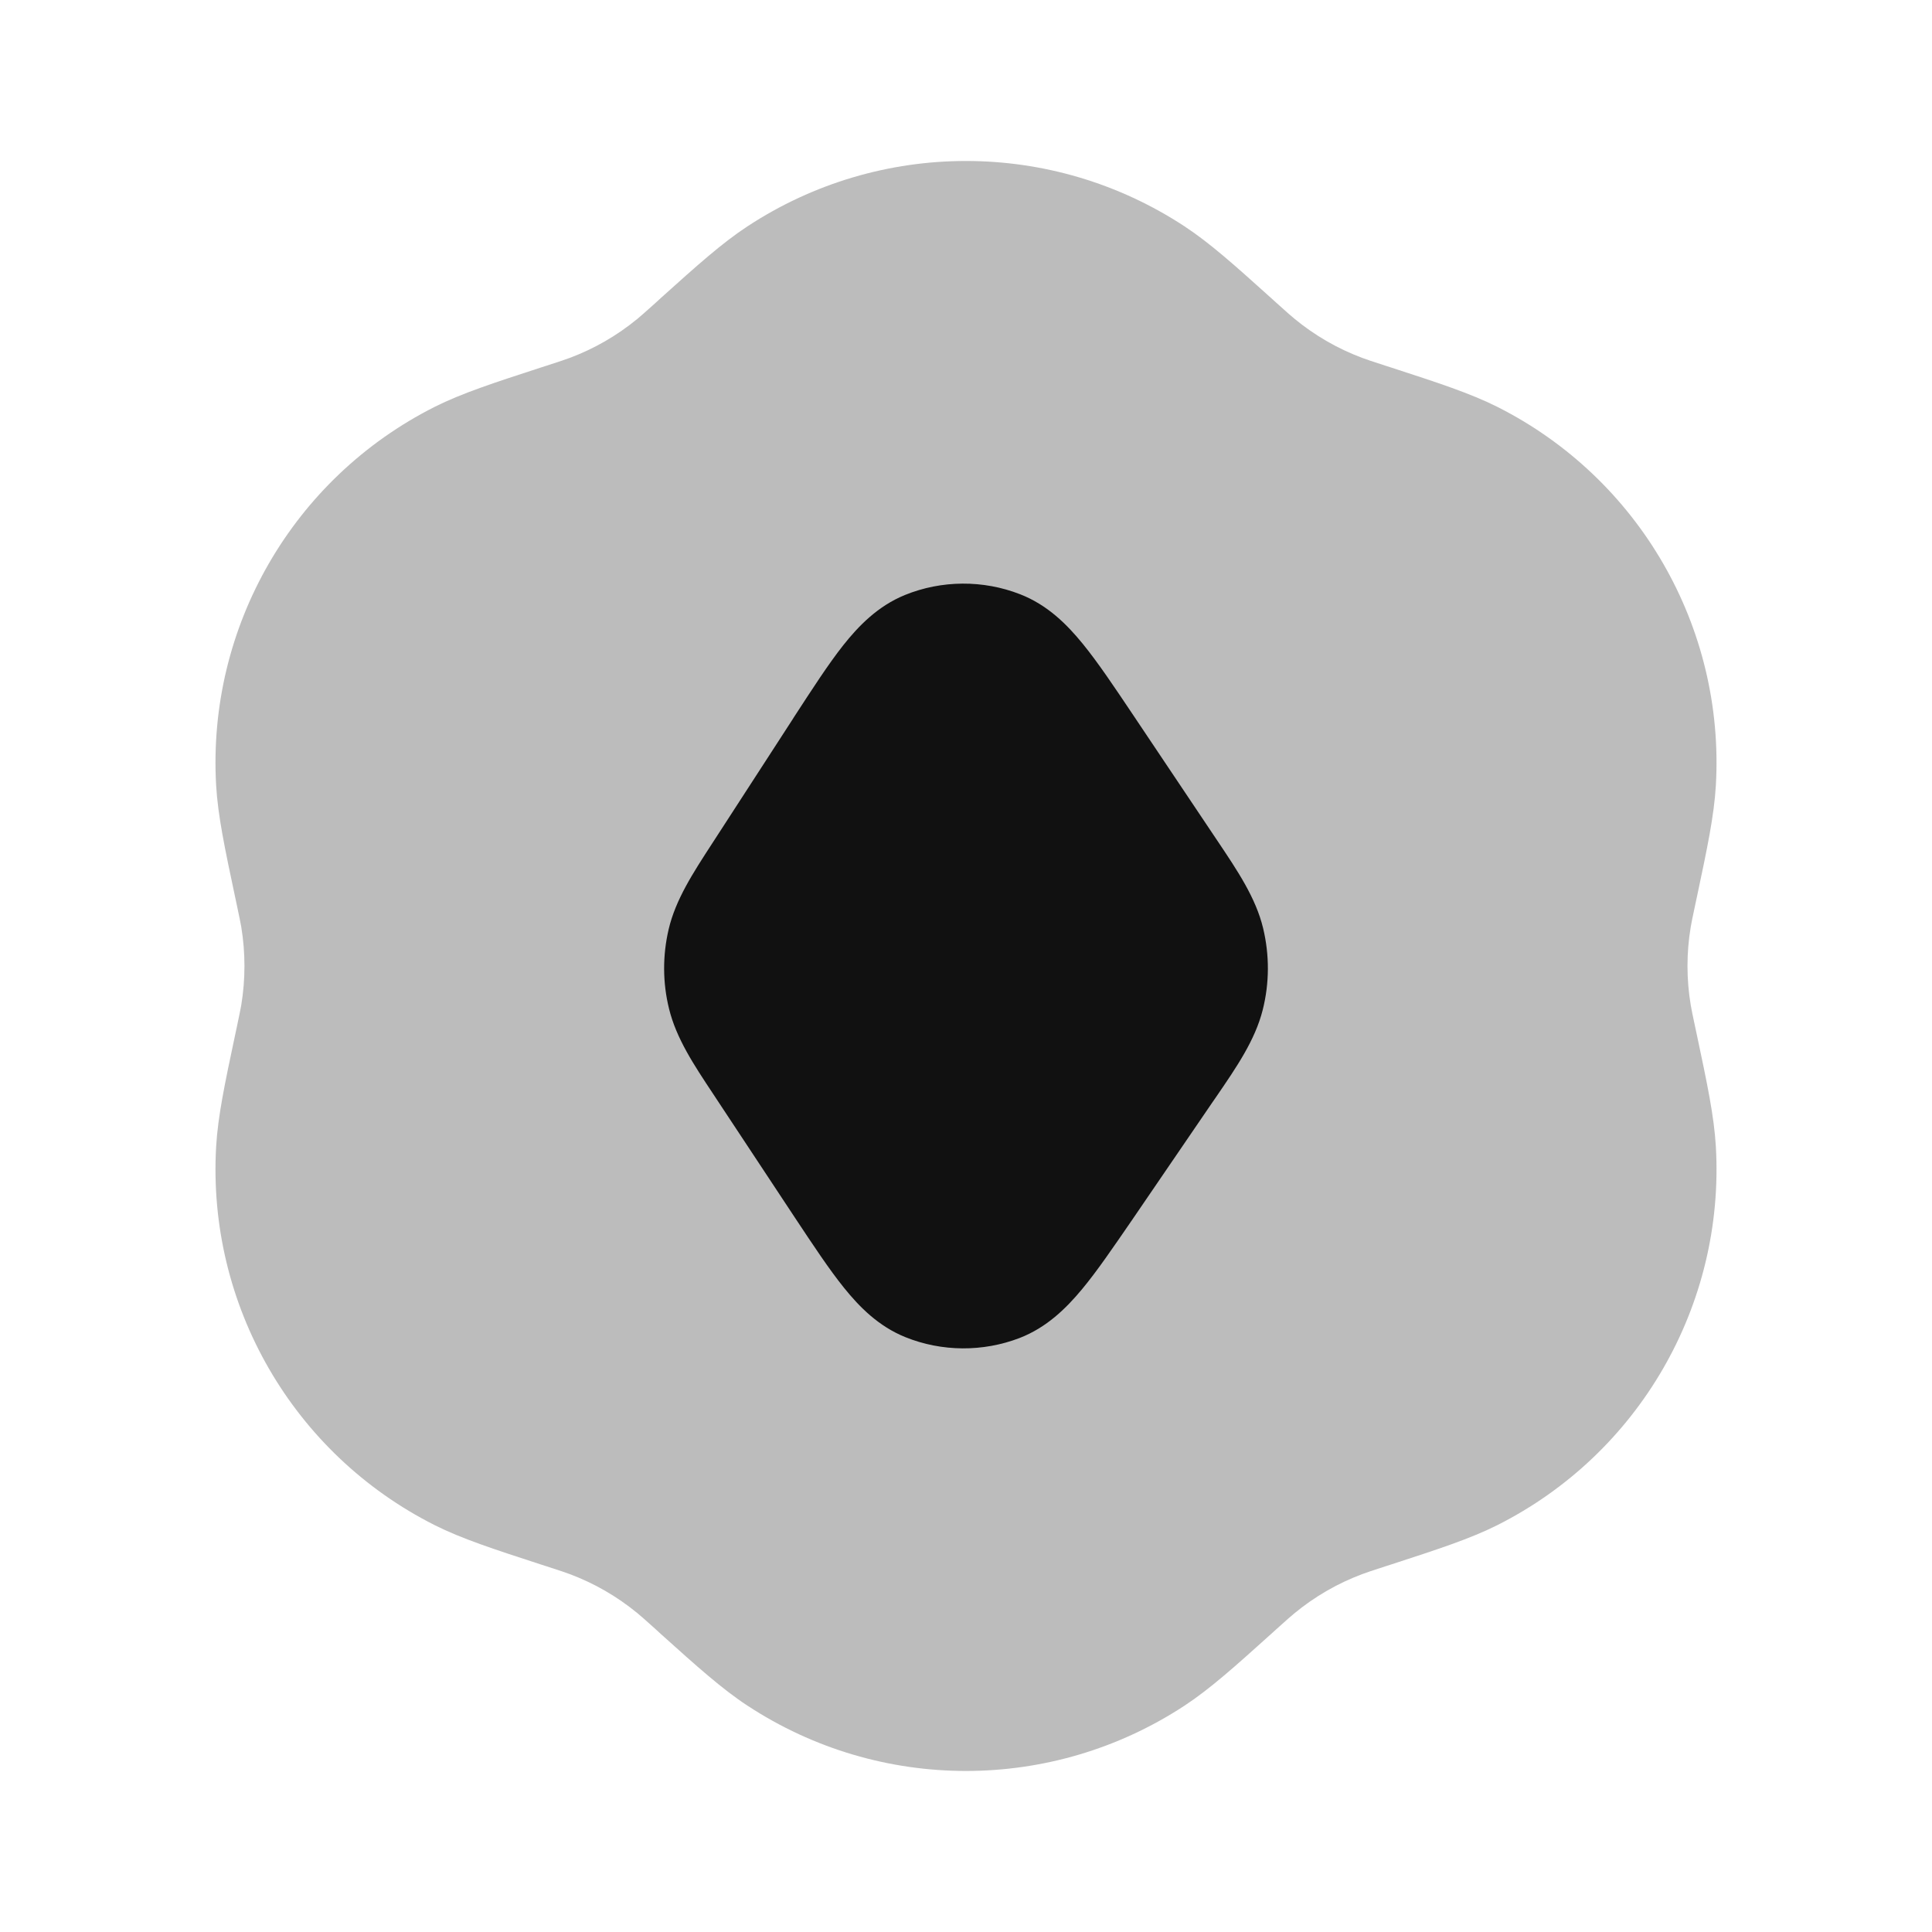 <svg width="24" height="24" viewBox="0 0 24 24" fill="none" xmlns="http://www.w3.org/2000/svg">
<path opacity="0.28" d="M14.715 2.812C13.067 1.729 10.933 1.729 9.285 2.812C8.969 3.019 8.66 3.297 8.208 3.703L8.145 3.761C8.01 3.882 7.965 3.922 7.919 3.96C7.667 4.167 7.383 4.332 7.077 4.446C7.022 4.467 6.964 4.486 6.792 4.542L6.711 4.568C6.133 4.756 5.737 4.885 5.4 5.054C3.639 5.941 2.572 7.789 2.685 9.757C2.707 10.134 2.793 10.541 2.919 11.135L2.937 11.219C2.974 11.396 2.987 11.456 2.997 11.514C3.05 11.836 3.05 12.164 2.997 12.486C2.987 12.544 2.974 12.604 2.937 12.781L2.919 12.865C2.793 13.459 2.707 13.866 2.685 14.243C2.572 16.211 3.639 18.059 5.4 18.946C5.737 19.115 6.133 19.244 6.711 19.432L6.792 19.458C6.964 19.514 7.022 19.533 7.077 19.554C7.383 19.668 7.667 19.833 7.919 20.04C7.965 20.078 8.01 20.118 8.145 20.239L8.208 20.297C8.66 20.703 8.969 20.981 9.285 21.188C10.933 22.27 13.067 22.27 14.715 21.188C15.03 20.981 15.34 20.703 15.791 20.297L15.855 20.239C15.989 20.118 16.035 20.078 16.081 20.04C16.332 19.833 16.617 19.668 16.923 19.554C16.978 19.533 17.036 19.514 17.208 19.458L17.289 19.432C17.867 19.244 18.263 19.115 18.6 18.946C20.361 18.059 21.428 16.211 21.315 14.243C21.293 13.866 21.207 13.459 21.081 12.865L21.063 12.781C21.025 12.604 21.013 12.544 21.003 12.486C20.949 12.164 20.949 11.836 21.003 11.514C21.013 11.456 21.025 11.396 21.063 11.219L21.081 11.135C21.207 10.541 21.293 10.134 21.315 9.757C21.428 7.789 20.361 5.941 18.6 5.054C18.263 4.885 17.867 4.756 17.289 4.568L17.208 4.542C17.036 4.486 16.978 4.467 16.923 4.446C16.617 4.332 16.332 4.167 16.081 3.96C16.035 3.922 15.989 3.882 15.855 3.761L15.791 3.703C15.34 3.297 15.03 3.019 14.715 2.812Z" fill="#111111"/>
<path fill-rule="evenodd" clip-rule="evenodd" d="M11.242 7.391C11.698 7.206 12.214 7.203 12.672 7.382C13.012 7.514 13.254 7.757 13.449 7.996C13.637 8.226 13.841 8.531 14.075 8.88L15.068 10.362C15.086 10.39 15.104 10.417 15.123 10.444C15.373 10.817 15.6 11.153 15.691 11.531C15.771 11.865 15.77 12.212 15.686 12.545C15.591 12.922 15.361 13.256 15.107 13.627C15.089 13.654 15.07 13.681 15.051 13.708L14.063 15.155C13.829 15.495 13.626 15.794 13.438 16.019C13.243 16.253 13.002 16.491 12.666 16.621C12.211 16.796 11.7 16.793 11.248 16.611C10.913 16.476 10.676 16.235 10.485 15.998C10.301 15.77 10.102 15.469 9.874 15.125L8.911 13.668C8.894 13.642 8.876 13.615 8.859 13.589C8.618 13.226 8.401 12.899 8.311 12.531C8.231 12.207 8.23 11.87 8.306 11.545C8.392 11.177 8.607 10.847 8.844 10.482C8.861 10.456 8.878 10.429 8.896 10.402L9.844 8.939C9.85 8.929 9.856 8.919 9.862 8.91C10.091 8.558 10.29 8.25 10.474 8.017C10.665 7.776 10.904 7.529 11.242 7.391Z" fill="#111111"/>
</svg>
